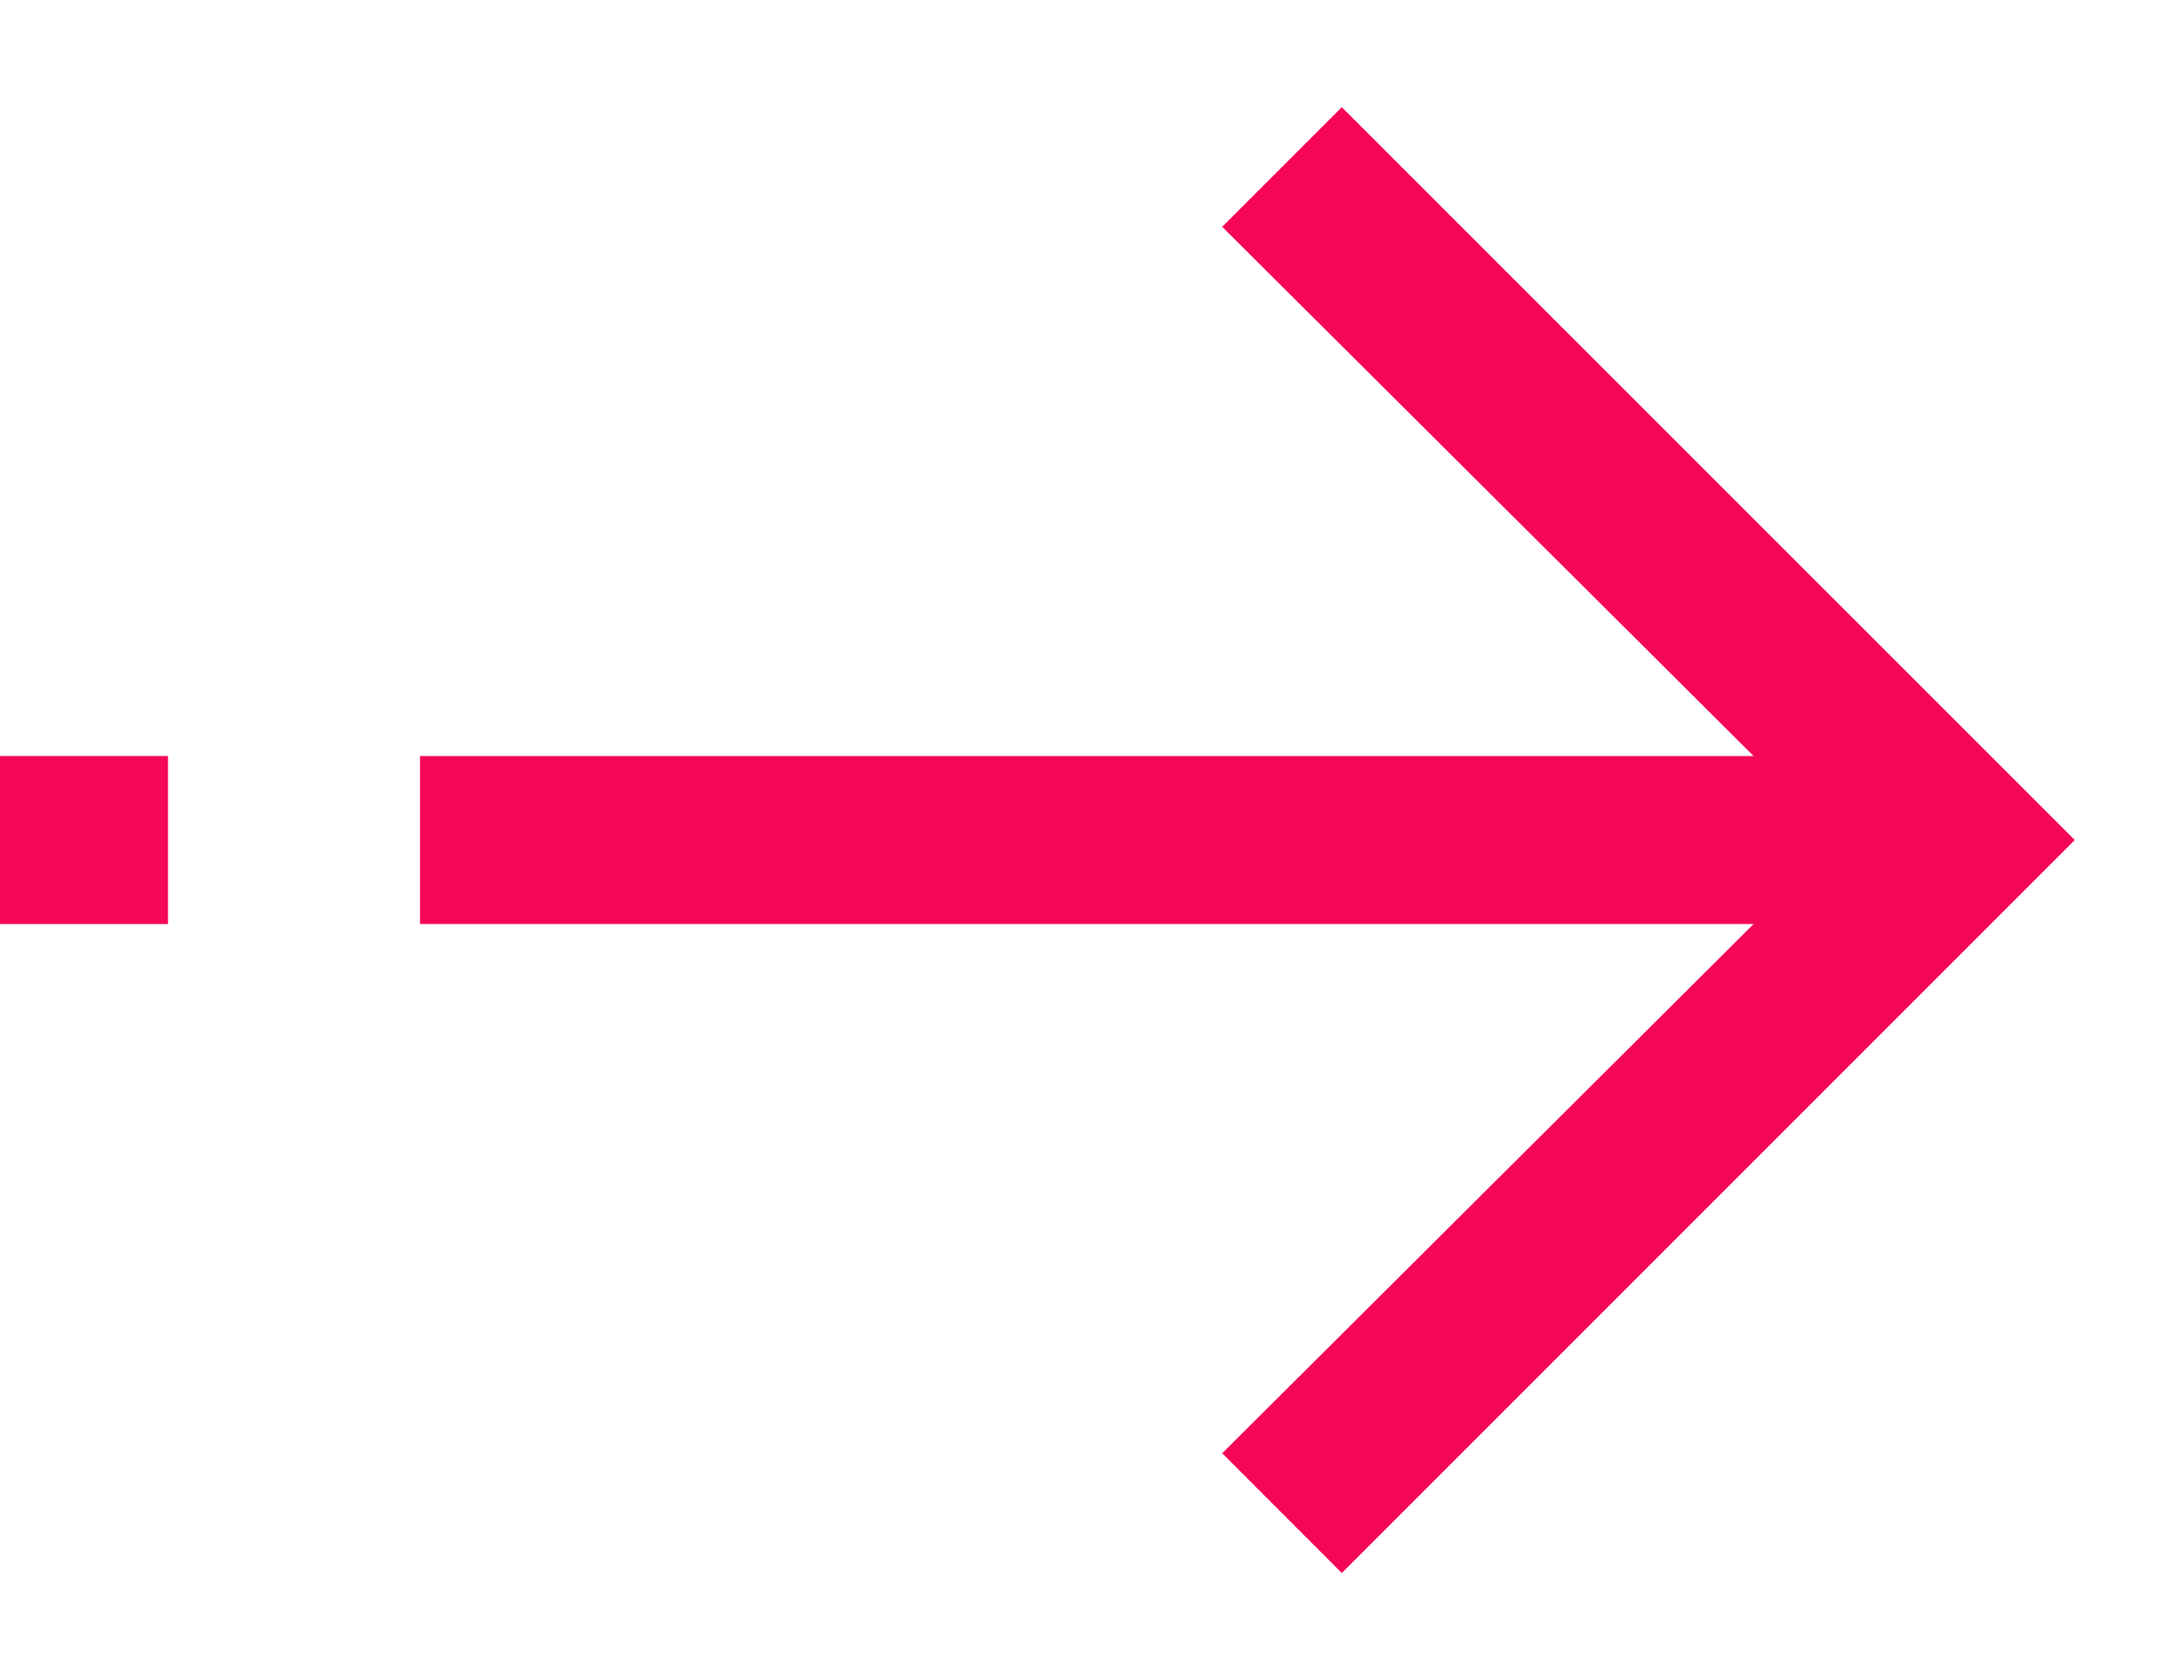<svg width="13" height="10" viewBox="0 0 13 10" fill="none" xmlns="http://www.w3.org/2000/svg">
<path d="M7.987 9.363L12.35 5L7.987 0.638L7.275 1.35L10.438 4.5H2.5V5.5H10.438L7.275 8.65L7.987 9.363Z" fill="#F60656"/>
<path d="M1 4.5H0V5.5H1V4.5Z" fill="#F60656"/>
</svg>
